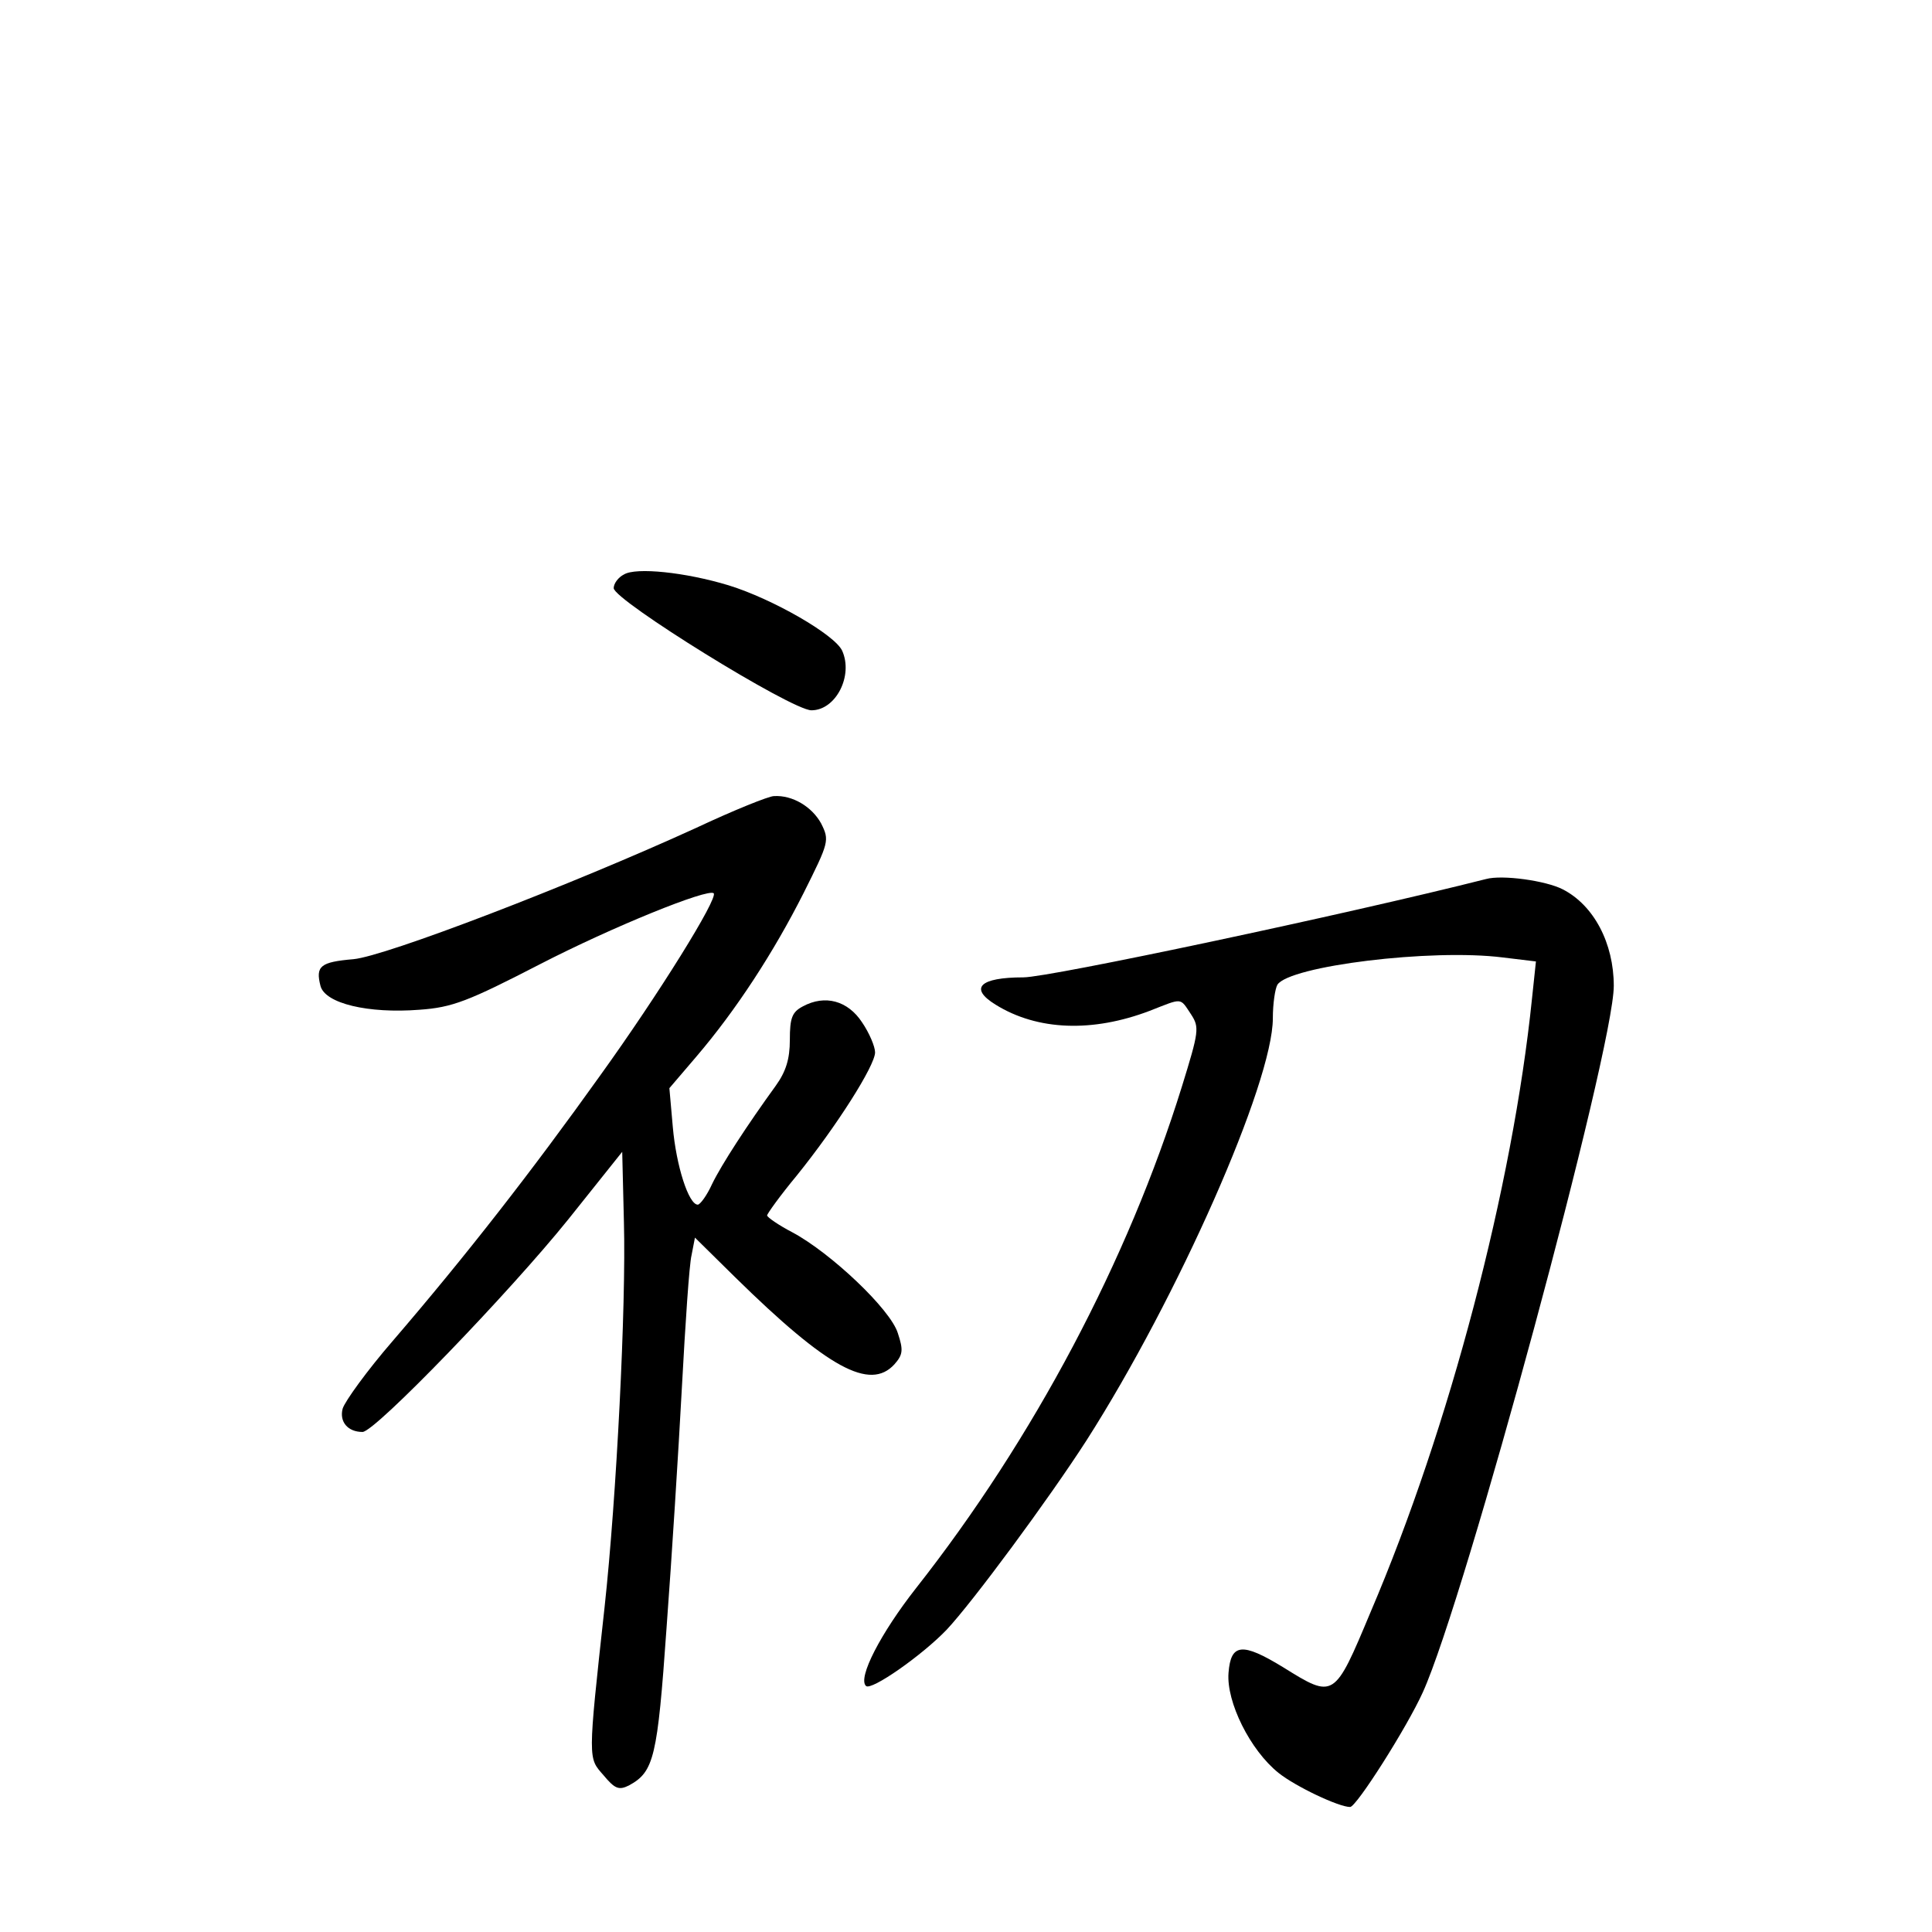<?xml version="1.0" standalone="no"?>
<!DOCTYPE svg PUBLIC "-//W3C//DTD SVG 20010904//EN"
 "http://www.w3.org/TR/2001/REC-SVG-20010904/DTD/svg10.dtd">
<svg version="1.0" xmlns="http://www.w3.org/2000/svg"
 width="340pt" height="340pt" viewBox="0 0 340 340"
 preserveAspectRatio="xMidYMid meet">
<g transform="translate(0,340) scale(0.1,-0.1)"
fill="#000000" stroke="none">
<path d="M1098 2389 c-10 -5 -18 -16 -18 -24 0 -21 313 -215 348 -215 43 0 74
61 54 105 -13 28 -122 91 -200 115 -76 23 -163 32 -184 19z"/>
<path d="M1225 1943 c-221 -101 -547 -226 -603 -231 -58 -5 -67 -12 -58 -47 8
-31 84 -49 174 -42 58 4 86 15 212 80 128 66 296 134 306 125 8 -9 -97 -178
-200 -321 -120 -168 -236 -317 -365 -467 -45 -52 -84 -106 -88 -119 -6 -23 9
-41 35 -41 22 0 259 246 362 374 l95 119 3 -124 c4 -147 -13 -484 -34 -677
-30 -273 -29 -265 -2 -296 20 -24 27 -27 45 -18 44 24 50 49 66 277 9 121 21
311 27 423 6 112 13 217 17 233 l6 31 71 -70 c163 -160 237 -200 280 -153 15
17 16 25 6 55 -13 42 -118 141 -185 177 -25 13 -45 27 -45 30 0 3 23 35 52 70
71 88 138 194 138 217 0 10 -10 34 -23 53 -25 38 -65 49 -104 28 -19 -10 -23
-20 -23 -59 0 -34 -7 -56 -25 -81 -50 -69 -95 -138 -112 -173 -9 -20 -21 -36
-25 -36 -16 0 -38 68 -44 137 l-6 68 47 55 c71 83 137 185 189 288 45 90 46
93 31 123 -16 29 -50 50 -83 48 -9 0 -71 -25 -137 -56z"/>
<path d="M2615 1853 c-245 -62 -768 -173 -814 -173 -77 0 -96 -19 -49 -48 74
-46 171 -49 271 -11 59 23 53 24 73 -6 15 -23 14 -30 -16 -127 -95 -306 -261
-620 -468 -883 -62 -79 -103 -158 -88 -172 9 -9 99 54 142 99 46 49 179 229
246 333 161 252 328 630 328 743 0 26 4 52 8 59 21 33 271 64 397 48 l58 -7
-7 -66 c-34 -330 -145 -754 -284 -1079 -64 -153 -64 -153 -154 -97 -72 44 -92
42 -96 -10 -4 -51 38 -136 88 -176 30 -24 106 -60 126 -60 11 0 100 140 128
202 74 163 336 1131 336 1243 0 75 -35 142 -90 170 -29 15 -106 26 -135 18z"/>
</g>
</svg>
